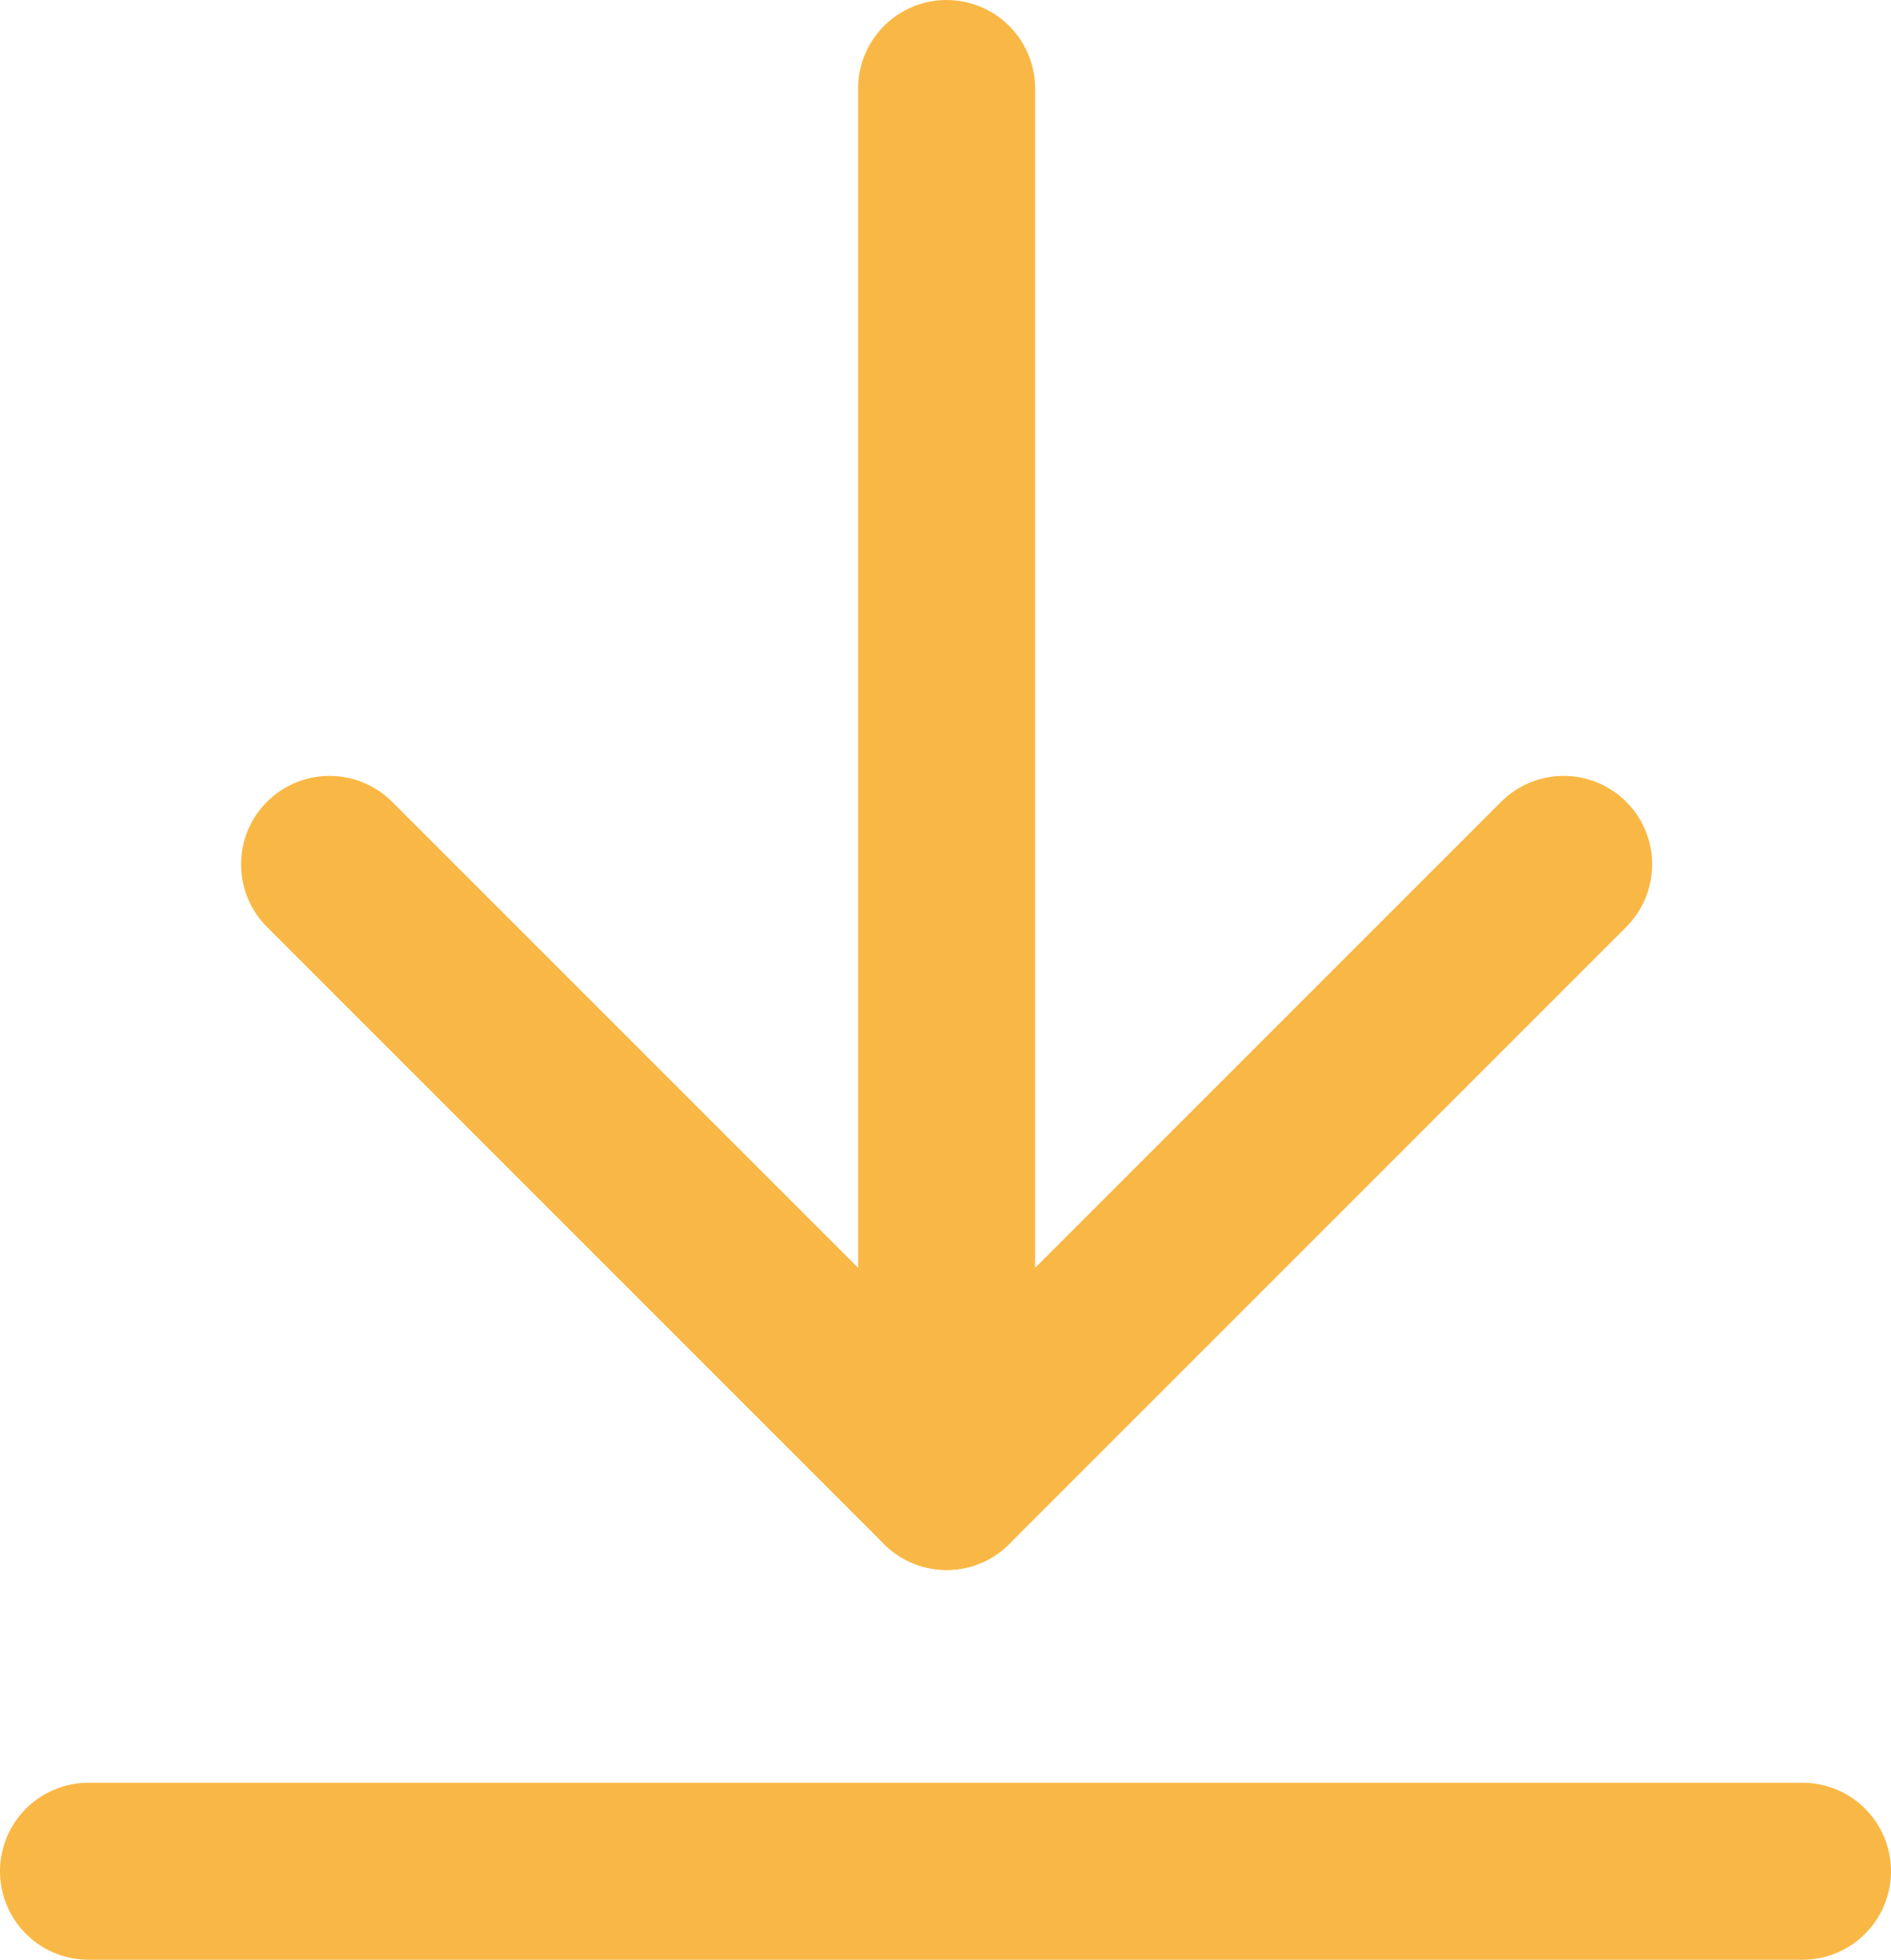 <svg xmlns="http://www.w3.org/2000/svg" width="21.369" height="22.144" viewBox="0 0 21.369 22.144">
  <g id="arrow" transform="translate(4.516 15.46) rotate(-90)">
    <line id="Line_19" data-name="Line 19" x1="15.353" transform="translate(-0.893 6.181)" fill="none" stroke="#f9b845" stroke-linecap="round" stroke-width="2"/>
    <line id="Line_96" data-name="Line 96" y1="19.369" transform="translate(-5.684 -3.516)" fill="none" stroke="#f9b845" stroke-linecap="round" stroke-width="2"/>
    <line id="Line_20" data-name="Line 20" x1="6.973" y2="6.973" transform="translate(-1.28 -0.792)" fill="none" stroke="#f9b845" stroke-linecap="round" stroke-width="2"/>
    <line id="Line_21" data-name="Line 21" x2="6.973" y2="6.973" transform="translate(-1.28 6.181)" fill="none" stroke="#f9b845" stroke-linecap="round" stroke-width="2"/>
  </g>
</svg>
